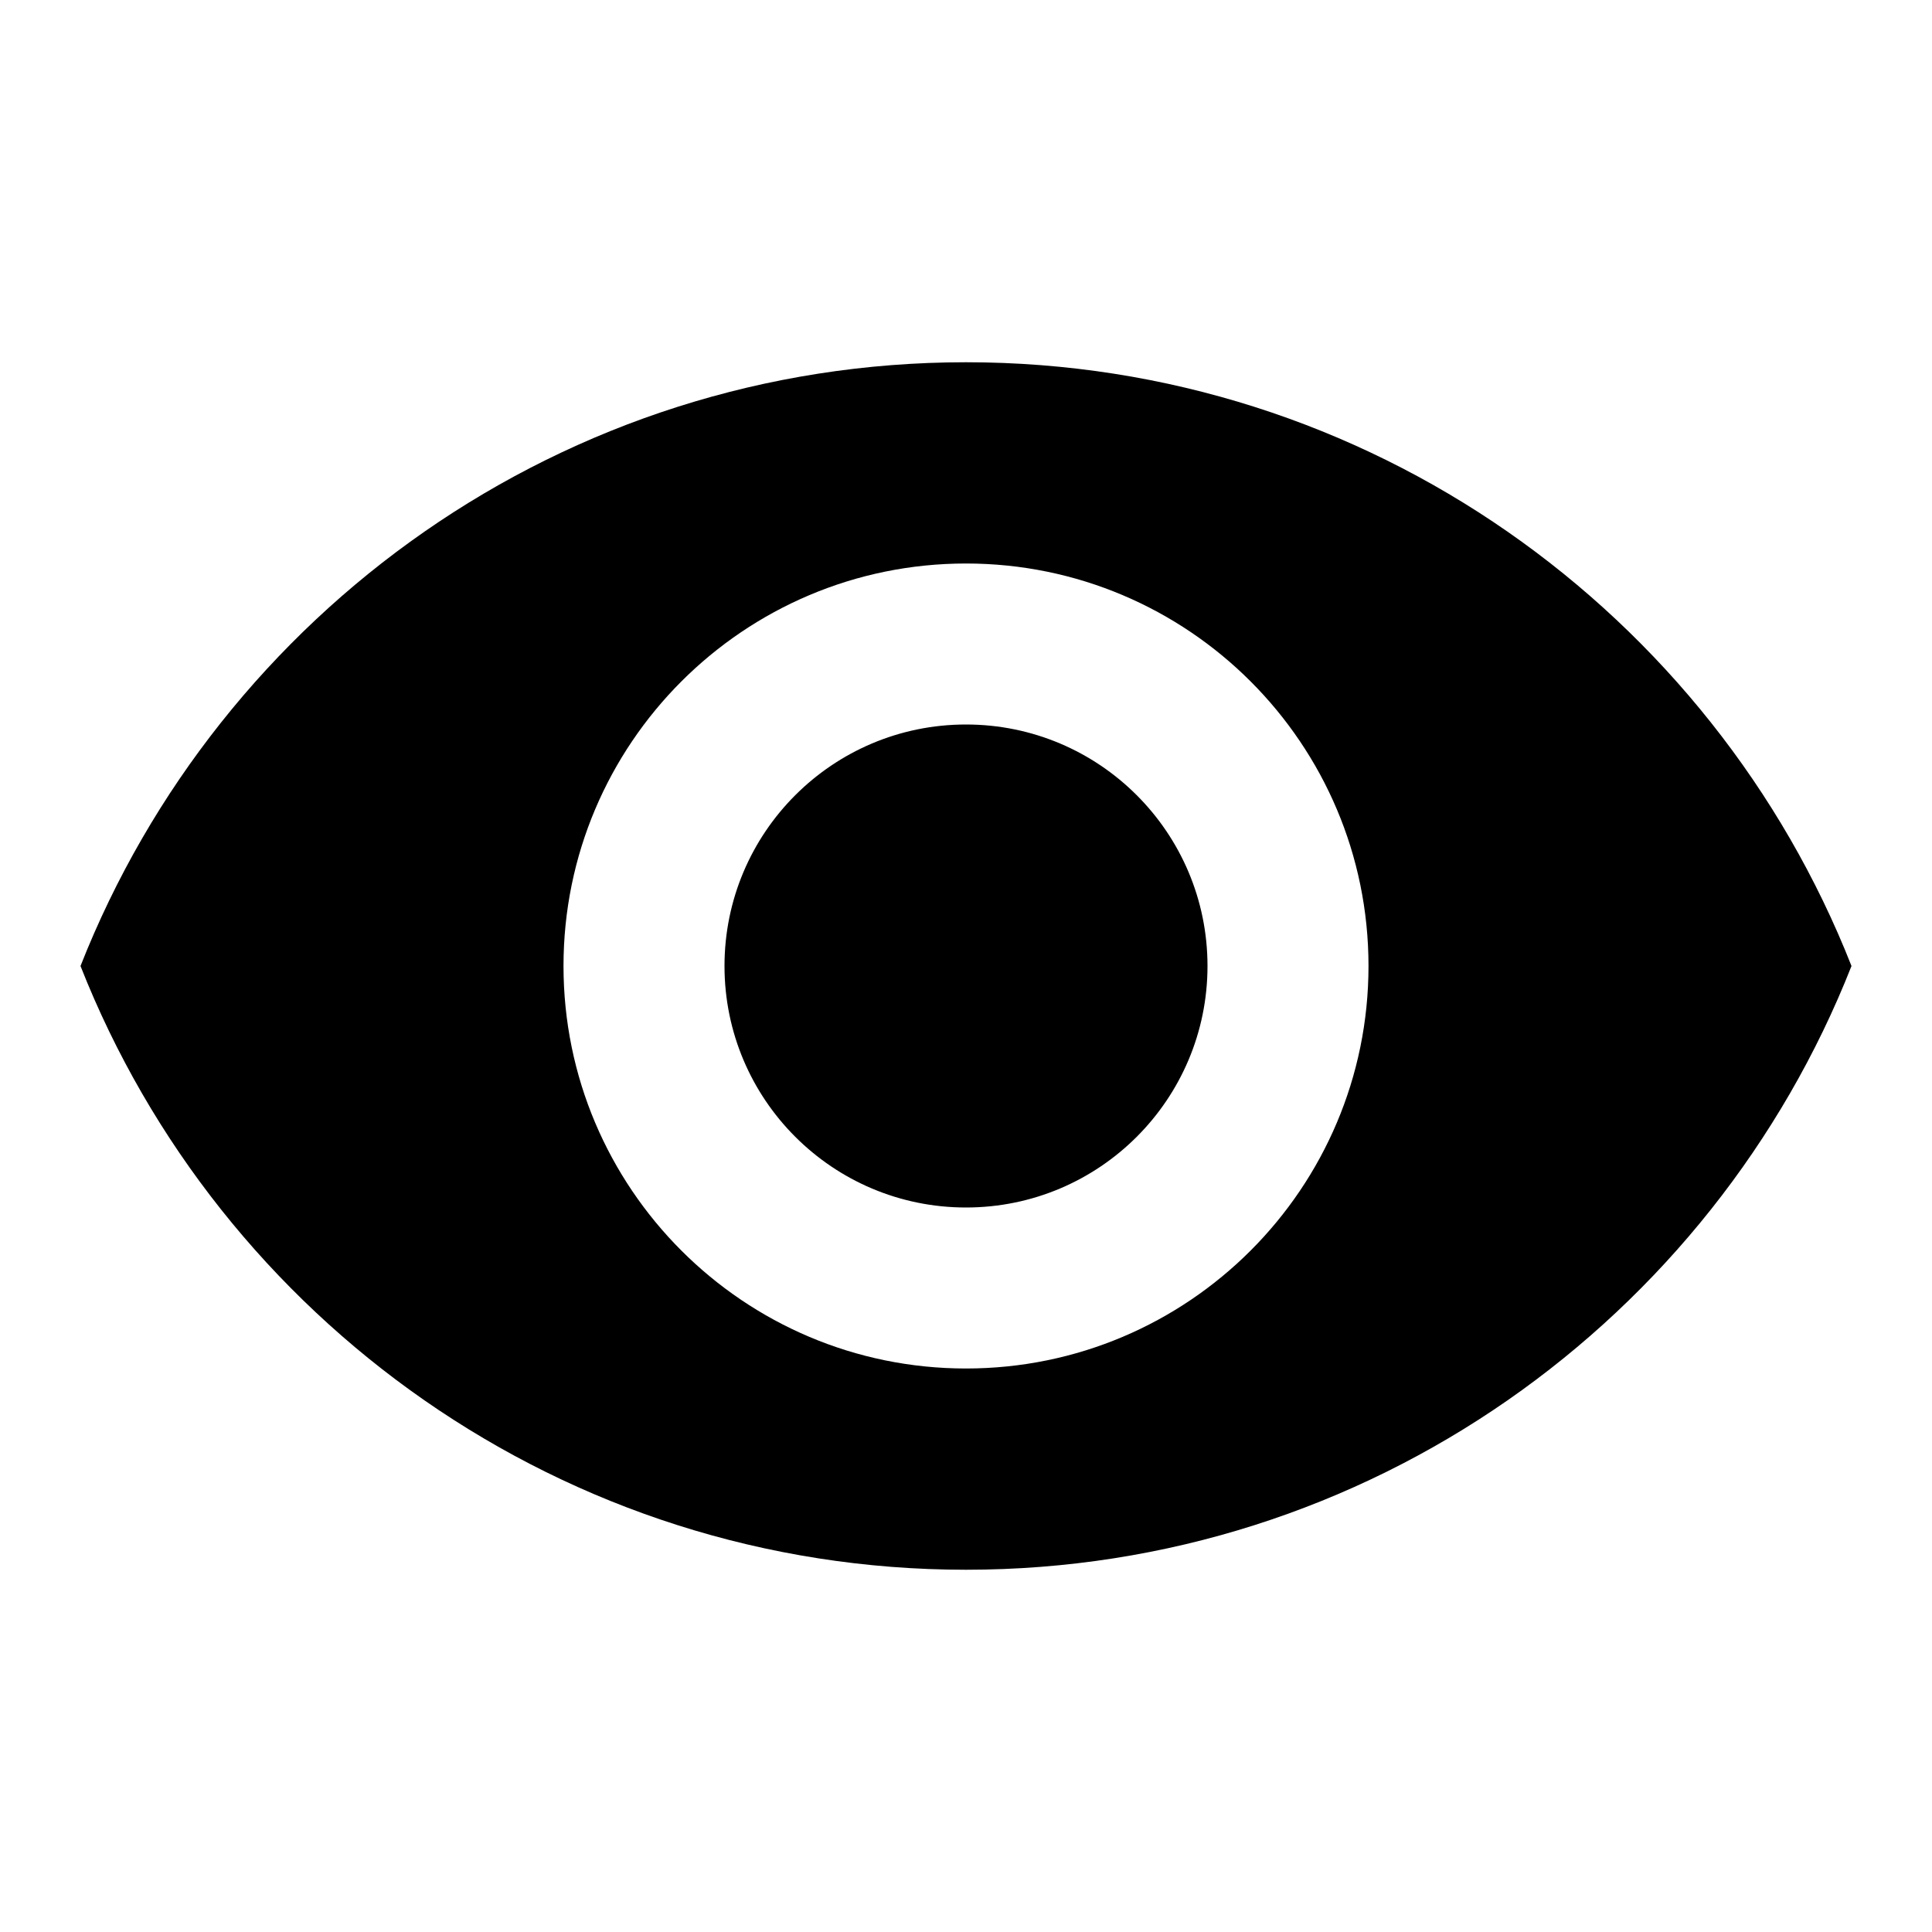 <!-- Generated by IcoMoon.io -->
<svg version="1.1" xmlns="http://www.w3.org/2000/svg" width="24" height="24" viewBox="0 0 24 24">
<title>eye</title>
<path d="M12 9c-1.657 0-3 1.343-3 3s1.343 3 3 3c1.657 0 3-1.343 3-3s-1.343-3-3-3zM12 17c-2.761 0-5-2.239-5-5s2.239-5 5-5c2.761 0 5 2.239 5 5s-2.239 5-5 5zM12 4.5c-5 0-9.27 3.11-11 7.5 1.73 4.39 6 7.5 11 7.5s9.27-3.11 11-7.5c-1.73-4.39-6-7.5-11-7.5z"></path>
</svg>
